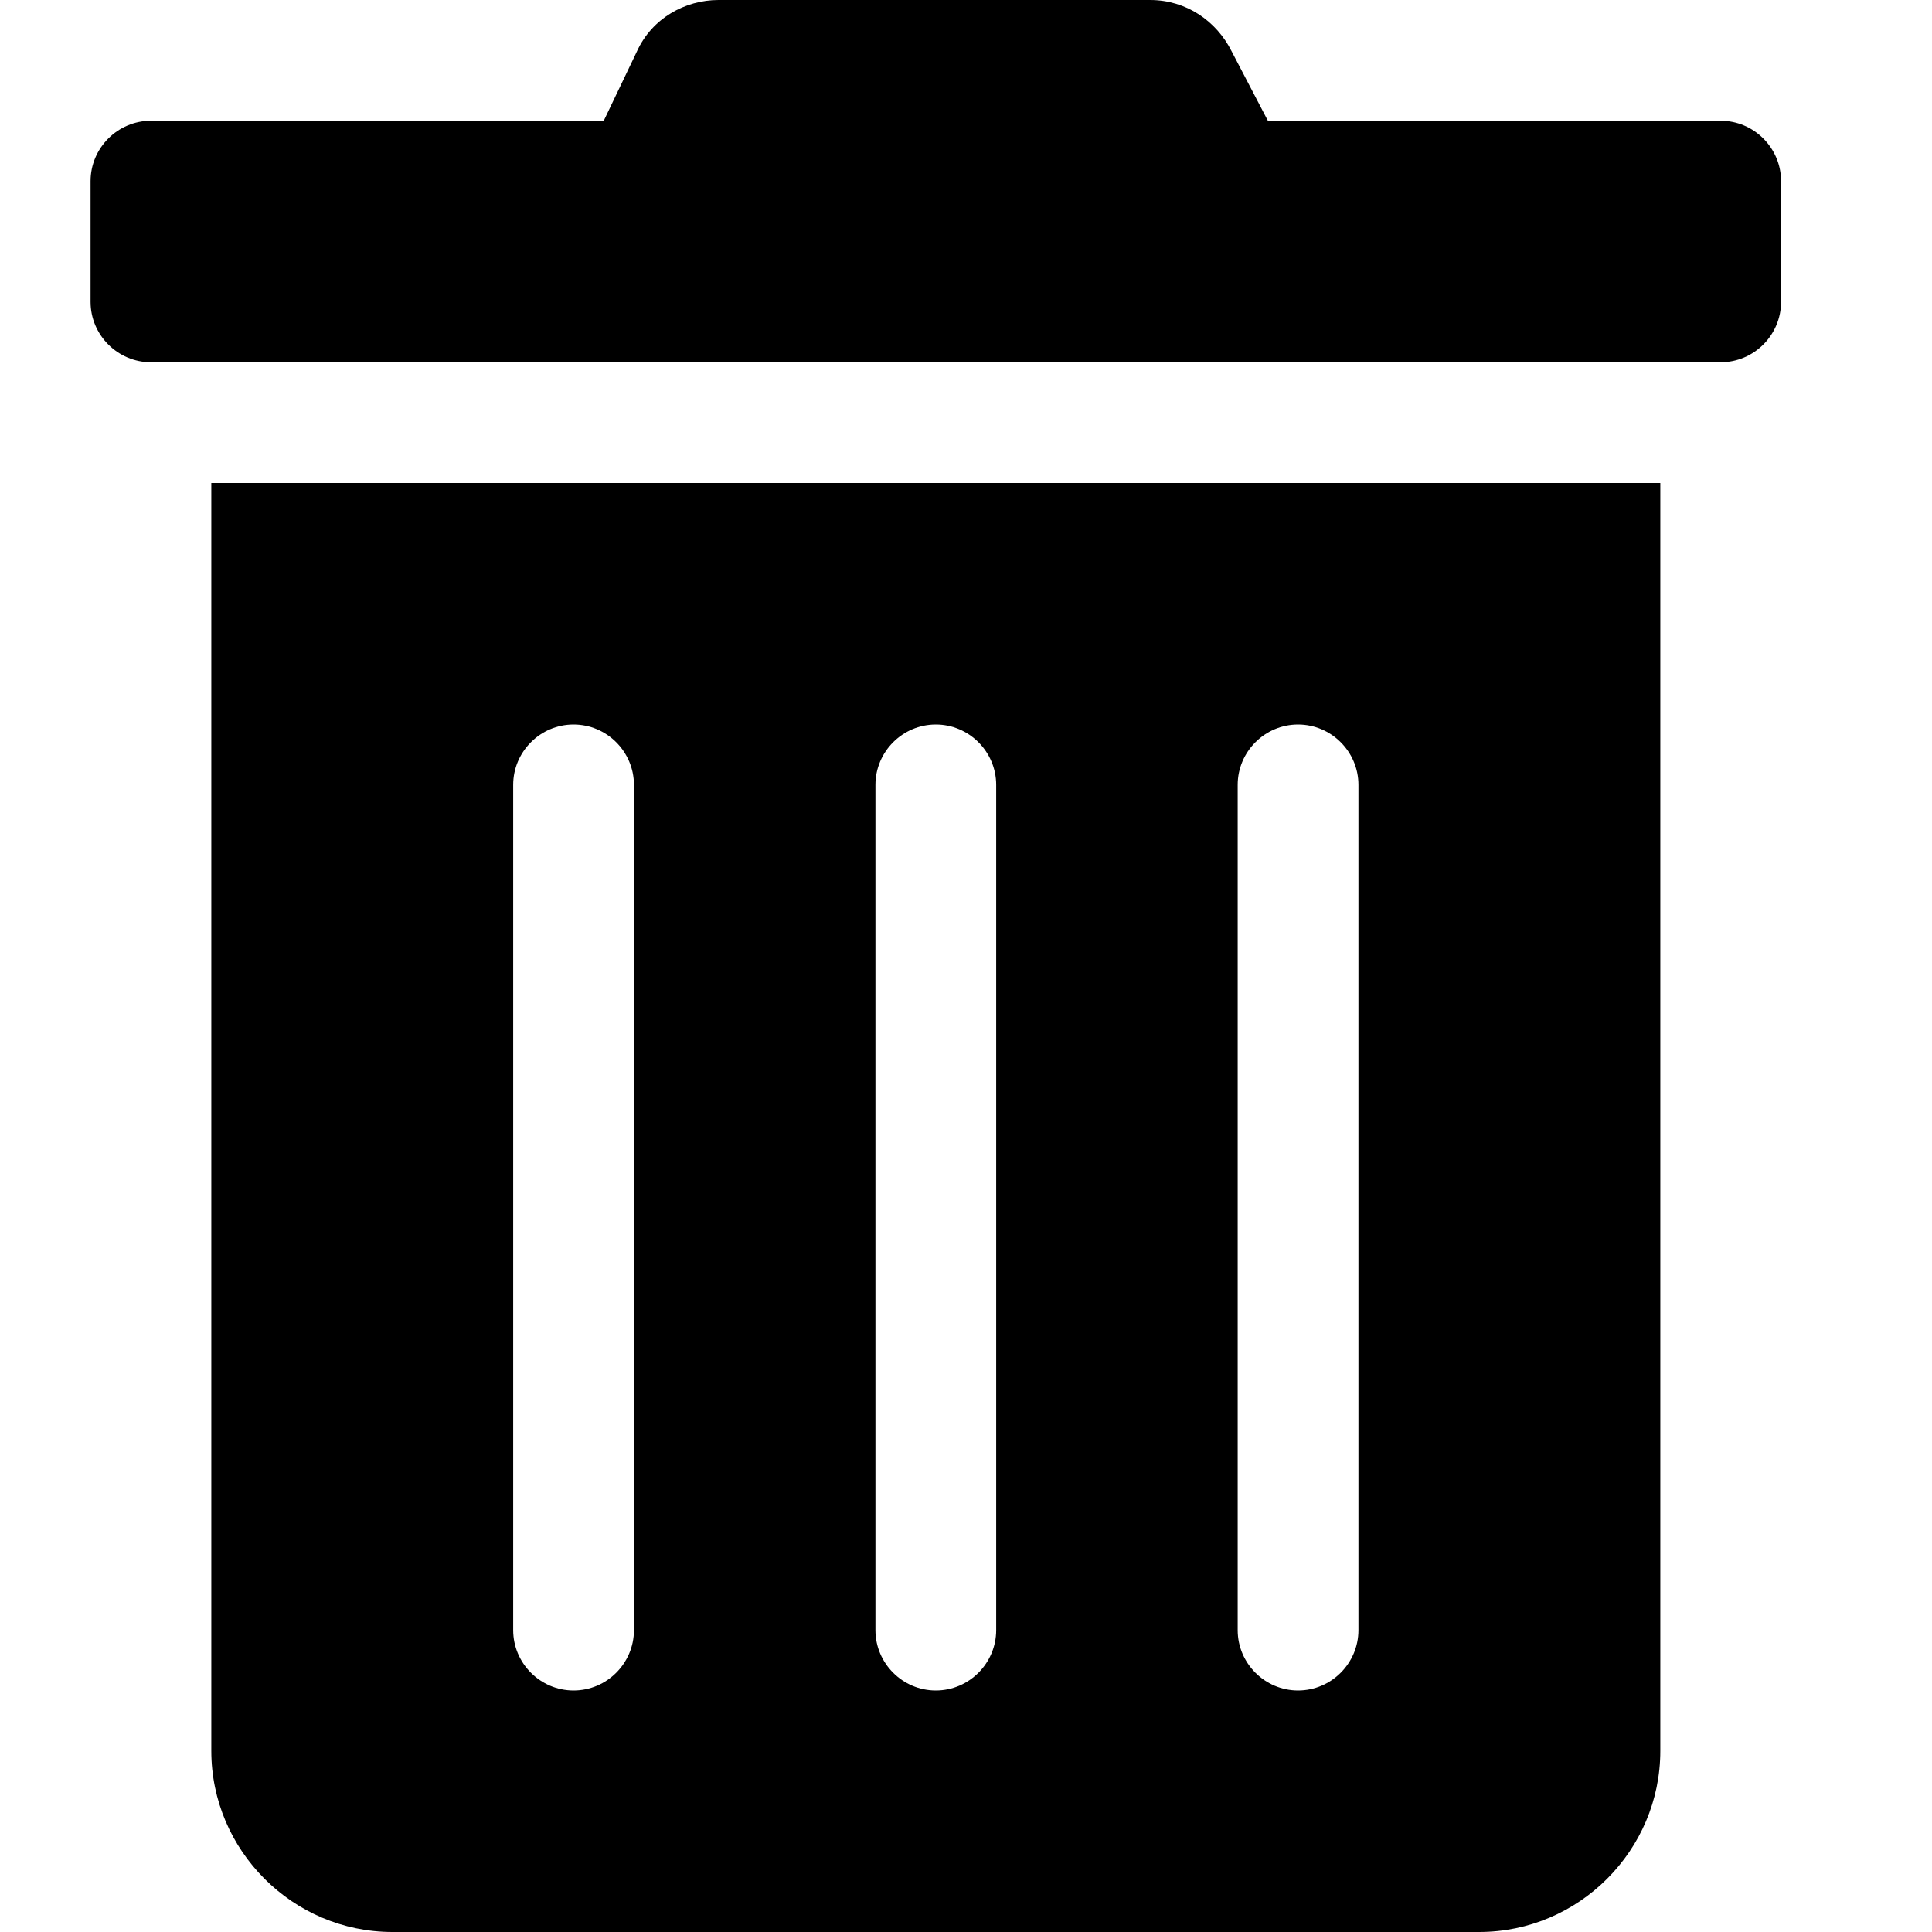 <?xml version="1.0" encoding="utf-8"?>
<!-- Generator: Adobe Illustrator 22.0.0, SVG Export Plug-In . SVG Version: 6.00 Build 0)  -->
<svg version="1.1" id="Layer_1" xmlns="http://www.w3.org/2000/svg" xmlns:xlink="http://www.w3.org/1999/xlink" x="0px" y="0px"
	 viewBox="0 0 64 64" style="enable-background:new 0 0 64 64;" xml:space="preserve">
<path d="M7,58c0,3.3,2.7,6,6,6l0,0h36c3.3,0,6-2.7,6-6l0,0V16H7V58z M41,26c0-1.1,0.9-2,2-2s2,0.9,2,2v28c0,1.1-0.9,2-2,2
	s-2-0.9-2-2V26z M29,26c0-1.1,0.9-2,2-2s2,0.9,2,2v28c0,1.1-0.9,2-2,2s-2-0.9-2-2V26z M17,26c0-1.1,0.9-2,2-2c1.1,0,2,0.9,2,2v28
	c0,1.1-0.9,2-2,2c-1.1,0-2-0.9-2-2V26z M57,4H42l-1.2-2.3c-0.5-1-1.5-1.7-2.7-1.7H23.8c-1.1,0-2.2,0.6-2.7,1.7L20,4H5
	C3.9,4,3,4.9,3,6v4c0,1.1,0.9,2,2,2h52c1.1,0,2-0.9,2-2V6C59,4.9,58.1,4,57,4z"/>
</svg>
